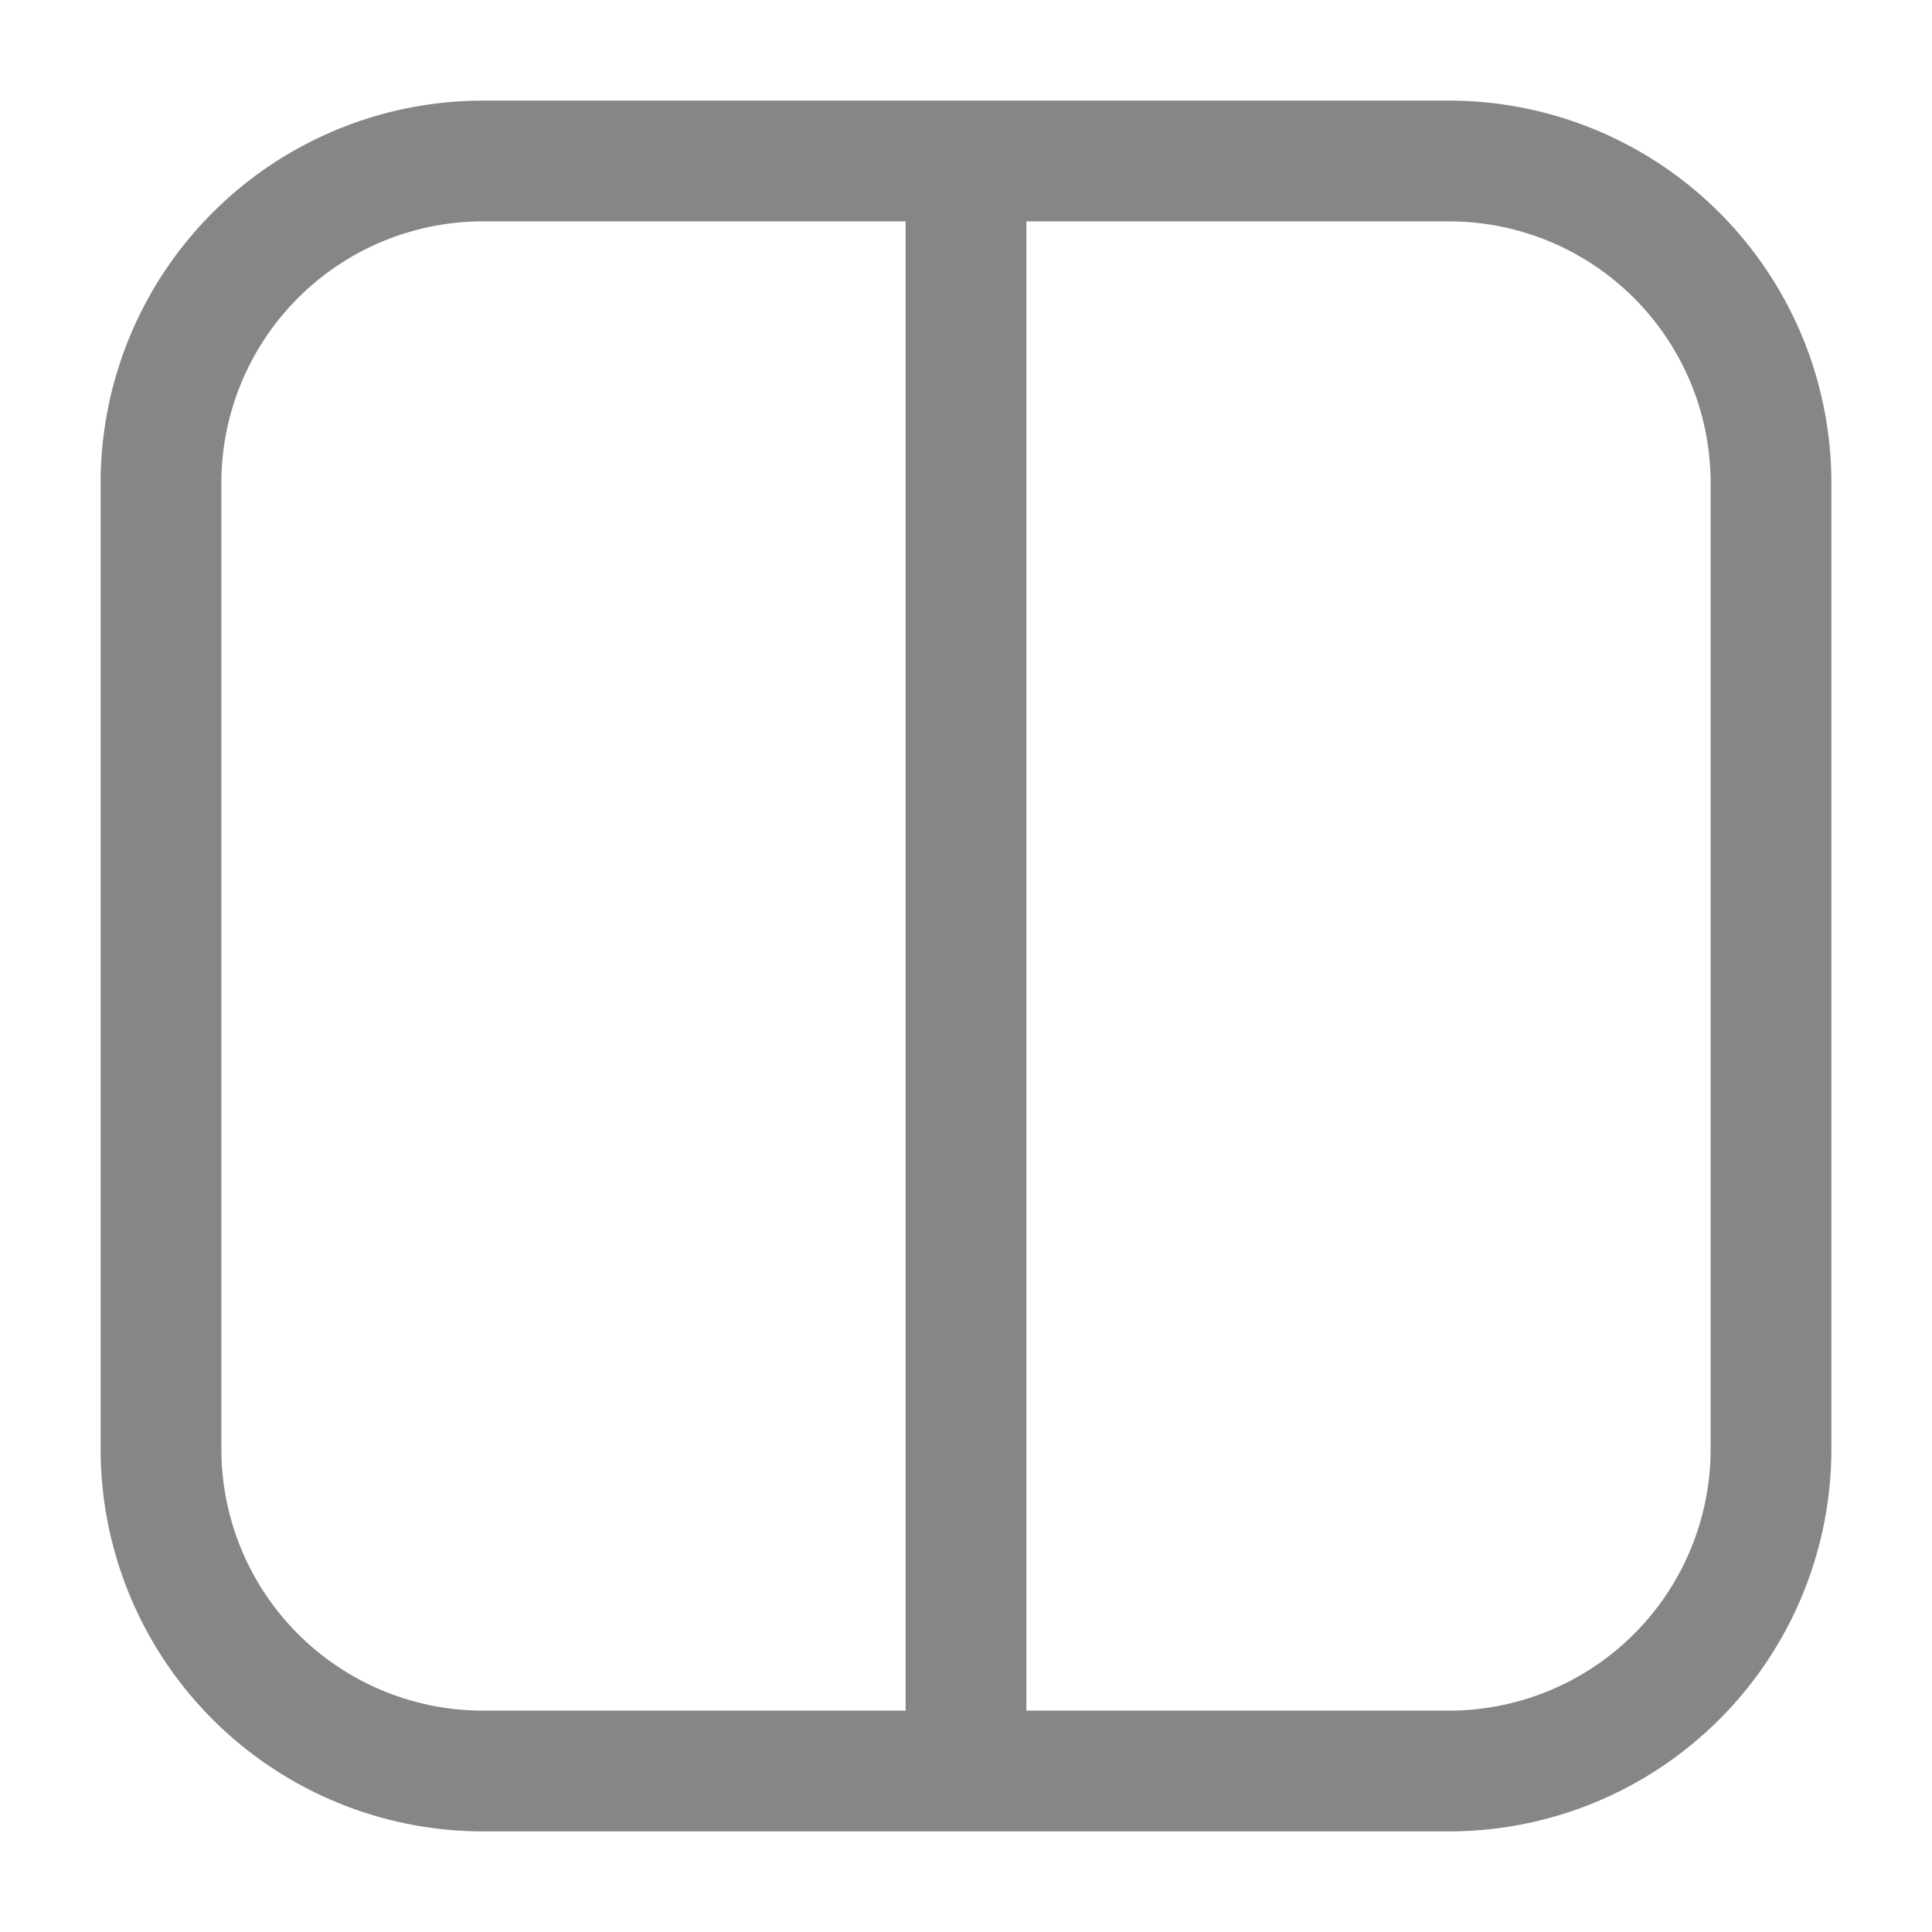 <svg width="24" height="24" fill="none" xmlns="http://www.w3.org/2000/svg">
    <path fill-rule="evenodd" clip-rule="evenodd" d="M1.25 6A4.75 4.75 0 0 1 6 1.25h12A4.75 4.75 0 0 1 22.75 6v12A4.75 4.75 0 0 1 18 22.75H6A4.75 4.75 0 0 1 1.25 18V6Zm11.5 15.25H18A3.25 3.25 0 0 0 21.25 18V6A3.25 3.25 0 0 0 18 2.75h-5.25v18.5Zm-1.5-18.5v18.5H6A3.25 3.25 0 0 1 2.75 18V6A3.25 3.25 0 0 1 6 2.75h5.25Z" fill="#868686"/>
</svg>
